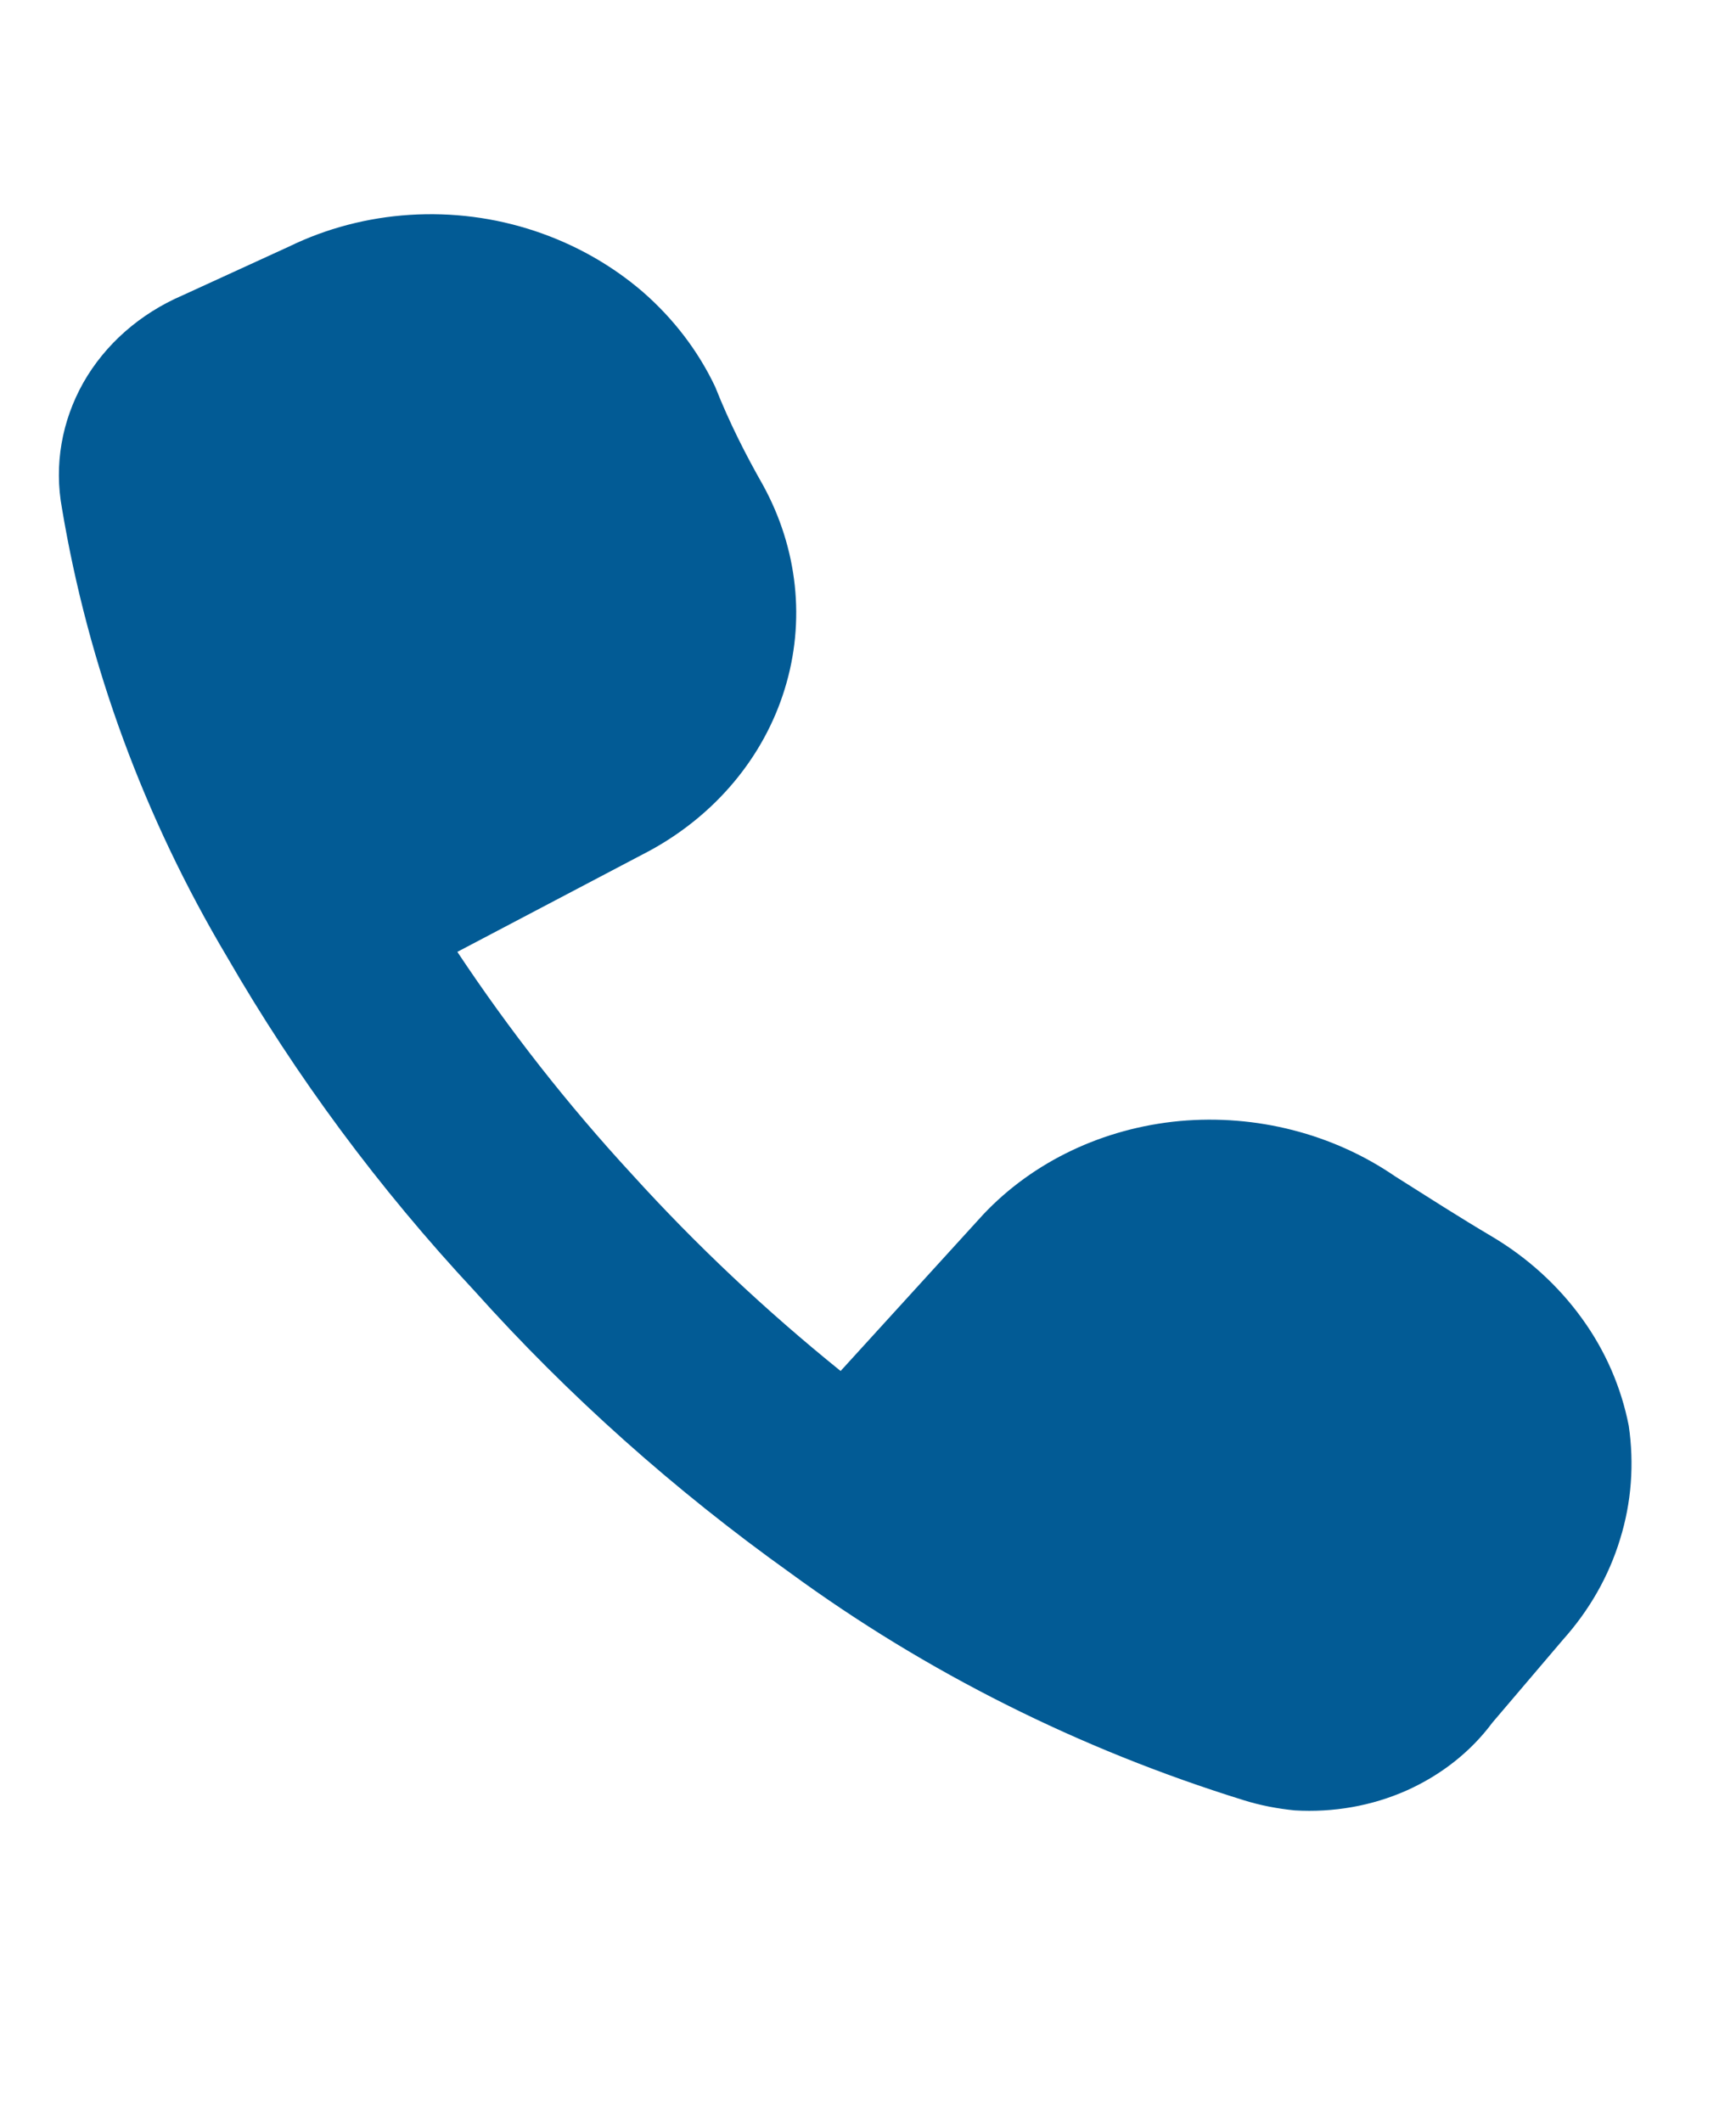 <svg width="9" height="11" viewBox="0 0 9 11" fill="none" xmlns="http://www.w3.org/2000/svg">
<g clip-path="url(#clip0_39_3312)">
<path d="M8.444 7.392C8.405 7.193 8.323 7.003 8.201 6.835C8.079 6.666 7.92 6.521 7.735 6.411C7.569 6.313 7.404 6.207 7.233 6.099C6.911 5.878 6.512 5.776 6.116 5.812C5.72 5.849 5.356 6.022 5.097 6.297L4.358 7.108C3.969 6.794 3.608 6.454 3.277 6.089C2.942 5.726 2.64 5.34 2.371 4.935L3.371 4.409C3.711 4.223 3.96 3.924 4.068 3.573C4.177 3.221 4.136 2.843 3.955 2.514C3.868 2.361 3.782 2.193 3.708 2.006C3.62 1.82 3.492 1.652 3.331 1.512C3.169 1.373 2.979 1.266 2.771 1.197C2.563 1.128 2.343 1.1 2.124 1.114C1.905 1.128 1.692 1.184 1.499 1.278L0.947 1.531C0.726 1.626 0.545 1.785 0.432 1.984C0.32 2.183 0.28 2.411 0.321 2.634C0.457 3.448 0.746 4.236 1.177 4.961C1.534 5.58 1.964 6.161 2.461 6.694C2.946 7.235 3.495 7.725 4.097 8.155C4.801 8.67 5.596 9.069 6.447 9.333C6.533 9.36 6.622 9.377 6.712 9.386C6.912 9.398 7.112 9.363 7.292 9.283C7.471 9.203 7.625 9.082 7.737 8.931L8.103 8.501C8.24 8.348 8.341 8.171 8.399 7.98C8.458 7.79 8.473 7.59 8.444 7.392Z" fill="#025B95"/>
</g>
<defs>
<clipPath id="clip0_39_3312">
<rect width="8.722" height="9.692" fill="white" transform="translate(0.075 0.5)"/>
</clipPath>
</defs>
</svg>
